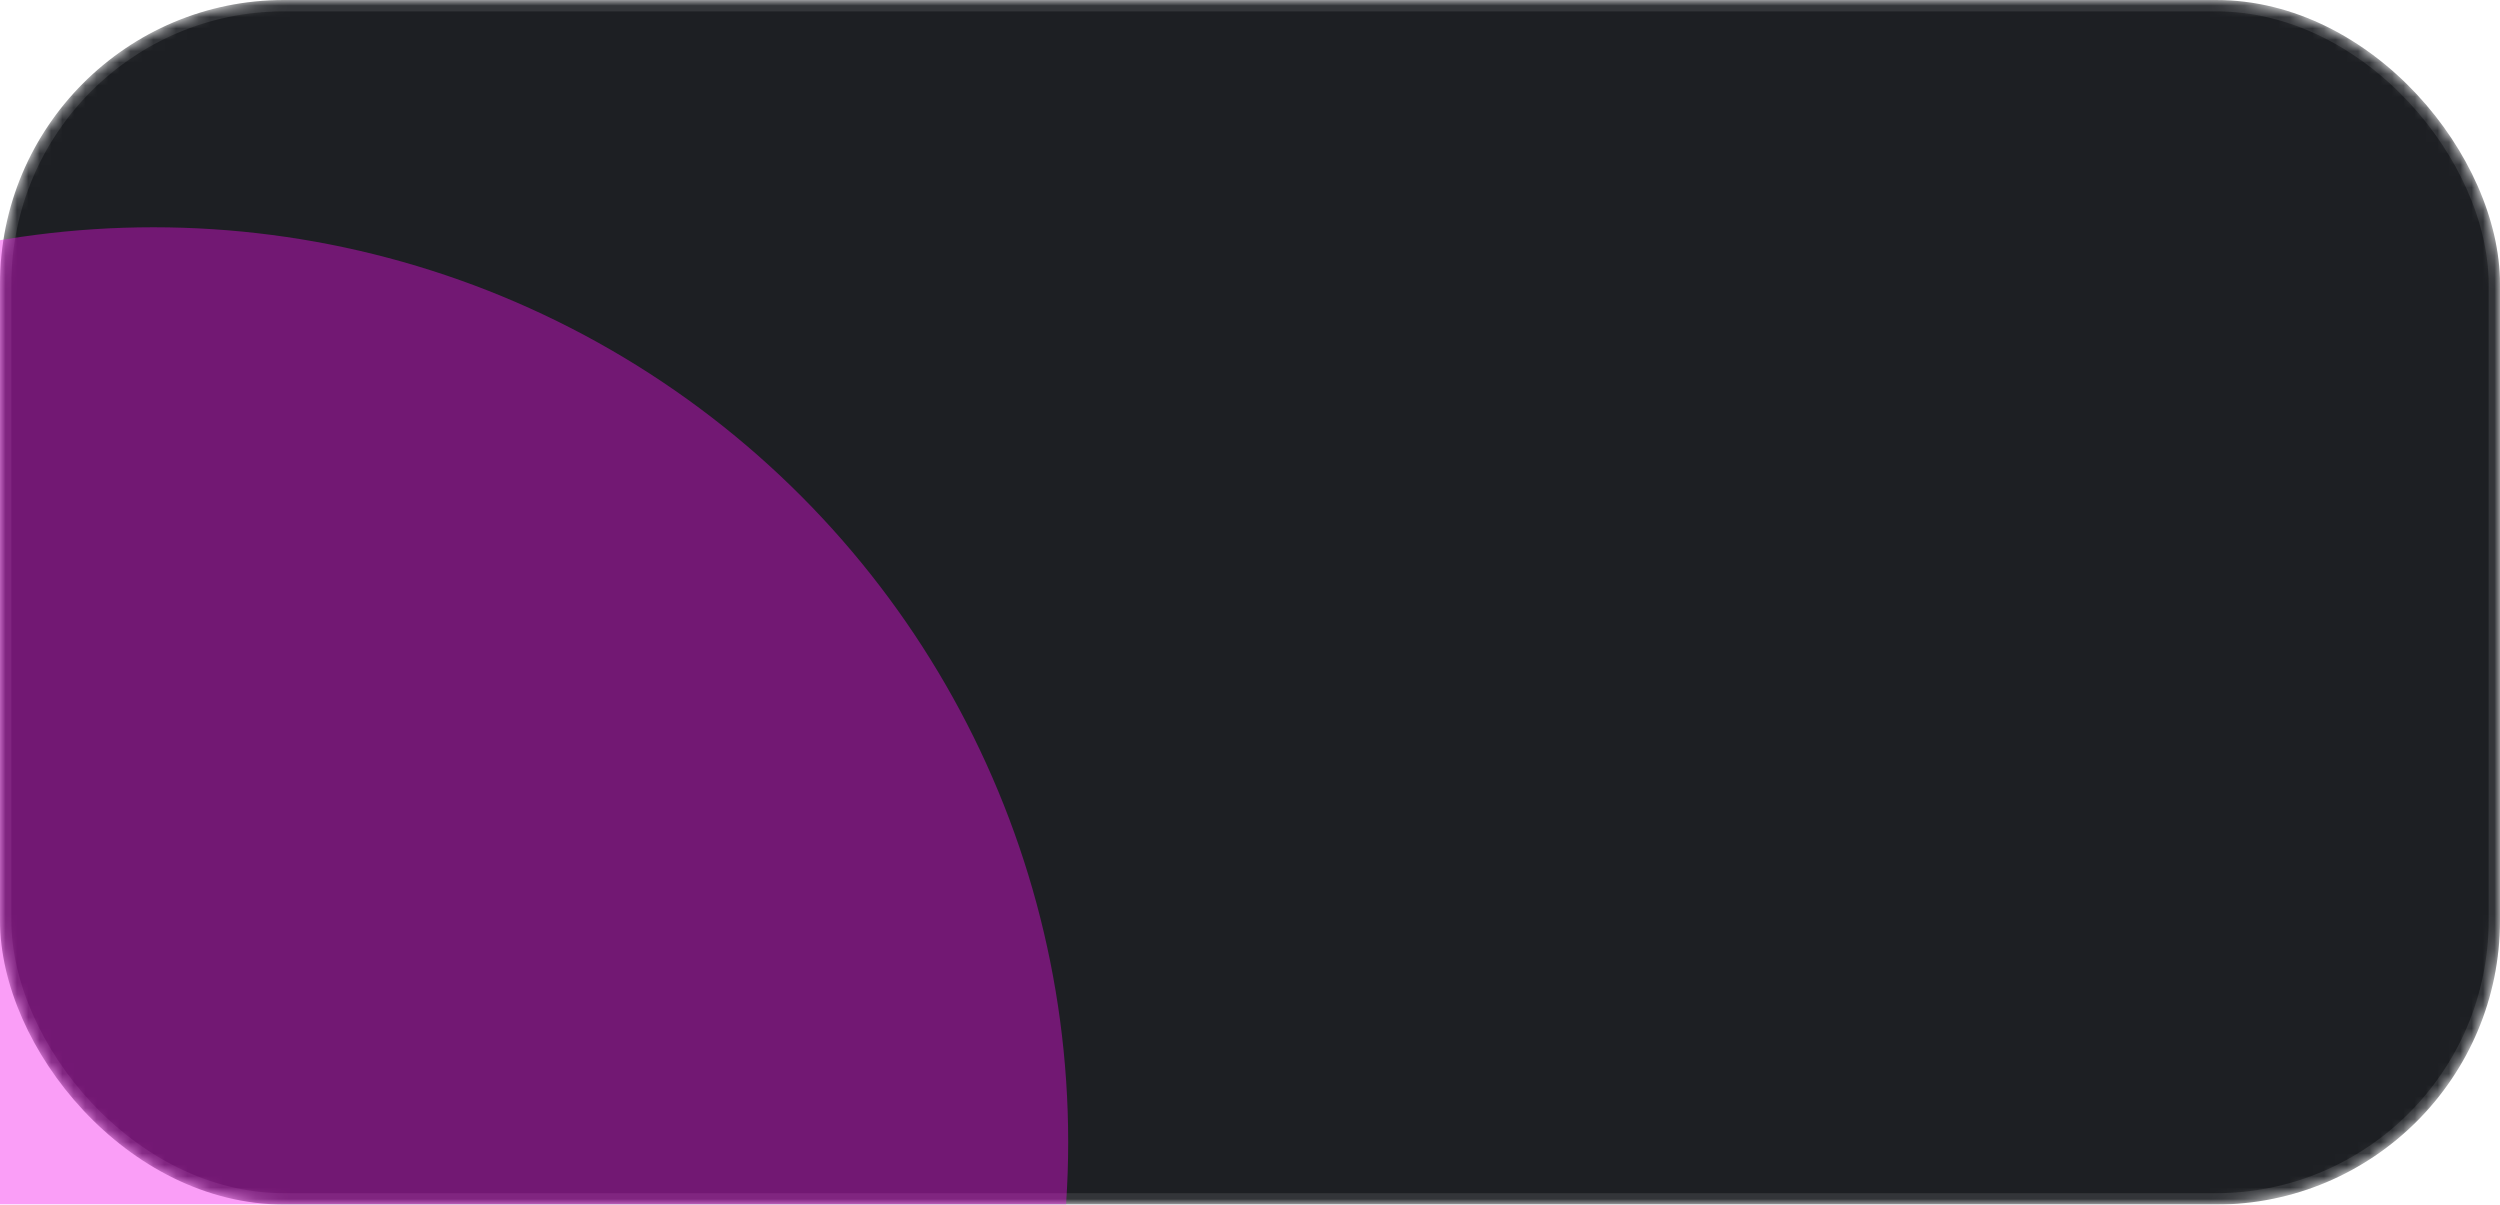 <svg width="220" height="106" viewBox="0 0 220 106" fill="none" xmlns="http://www.w3.org/2000/svg">
<mask id="mask0_0_1" style="mask-type:alpha" maskUnits="userSpaceOnUse" x="0" y="0" width="220" height="106">
<rect width="220" height="106" rx="25" fill="#3B3854"/>
</mask>
<g mask="url(#mask0_0_1)">
<rect width="220" height="106" rx="25" fill="#1D1F23"/>
<rect x="0.5" y="0.5" width="219" height="105" rx="24.5" stroke="white" stroke-opacity="0.1"/>
</g>
<g opacity="0.4" filter="url(#filter0_f_0_1)">
<circle cx="13.5" cy="100.5" r="80.5" fill="#F20CEC"/>
</g>
<defs>
<filter id="filter0_f_0_1" x="-167" y="-80" width="361" height="361" filterUnits="userSpaceOnUse" color-interpolation-filters="sRGB">
<feFlood flood-opacity="0" result="BackgroundImageFix"/>
<feBlend mode="normal" in="SourceGraphic" in2="BackgroundImageFix" result="shape"/>
<feGaussianBlur stdDeviation="50" result="effect1_foregroundBlur_0_1"/>
</filter>
</defs>
</svg>
